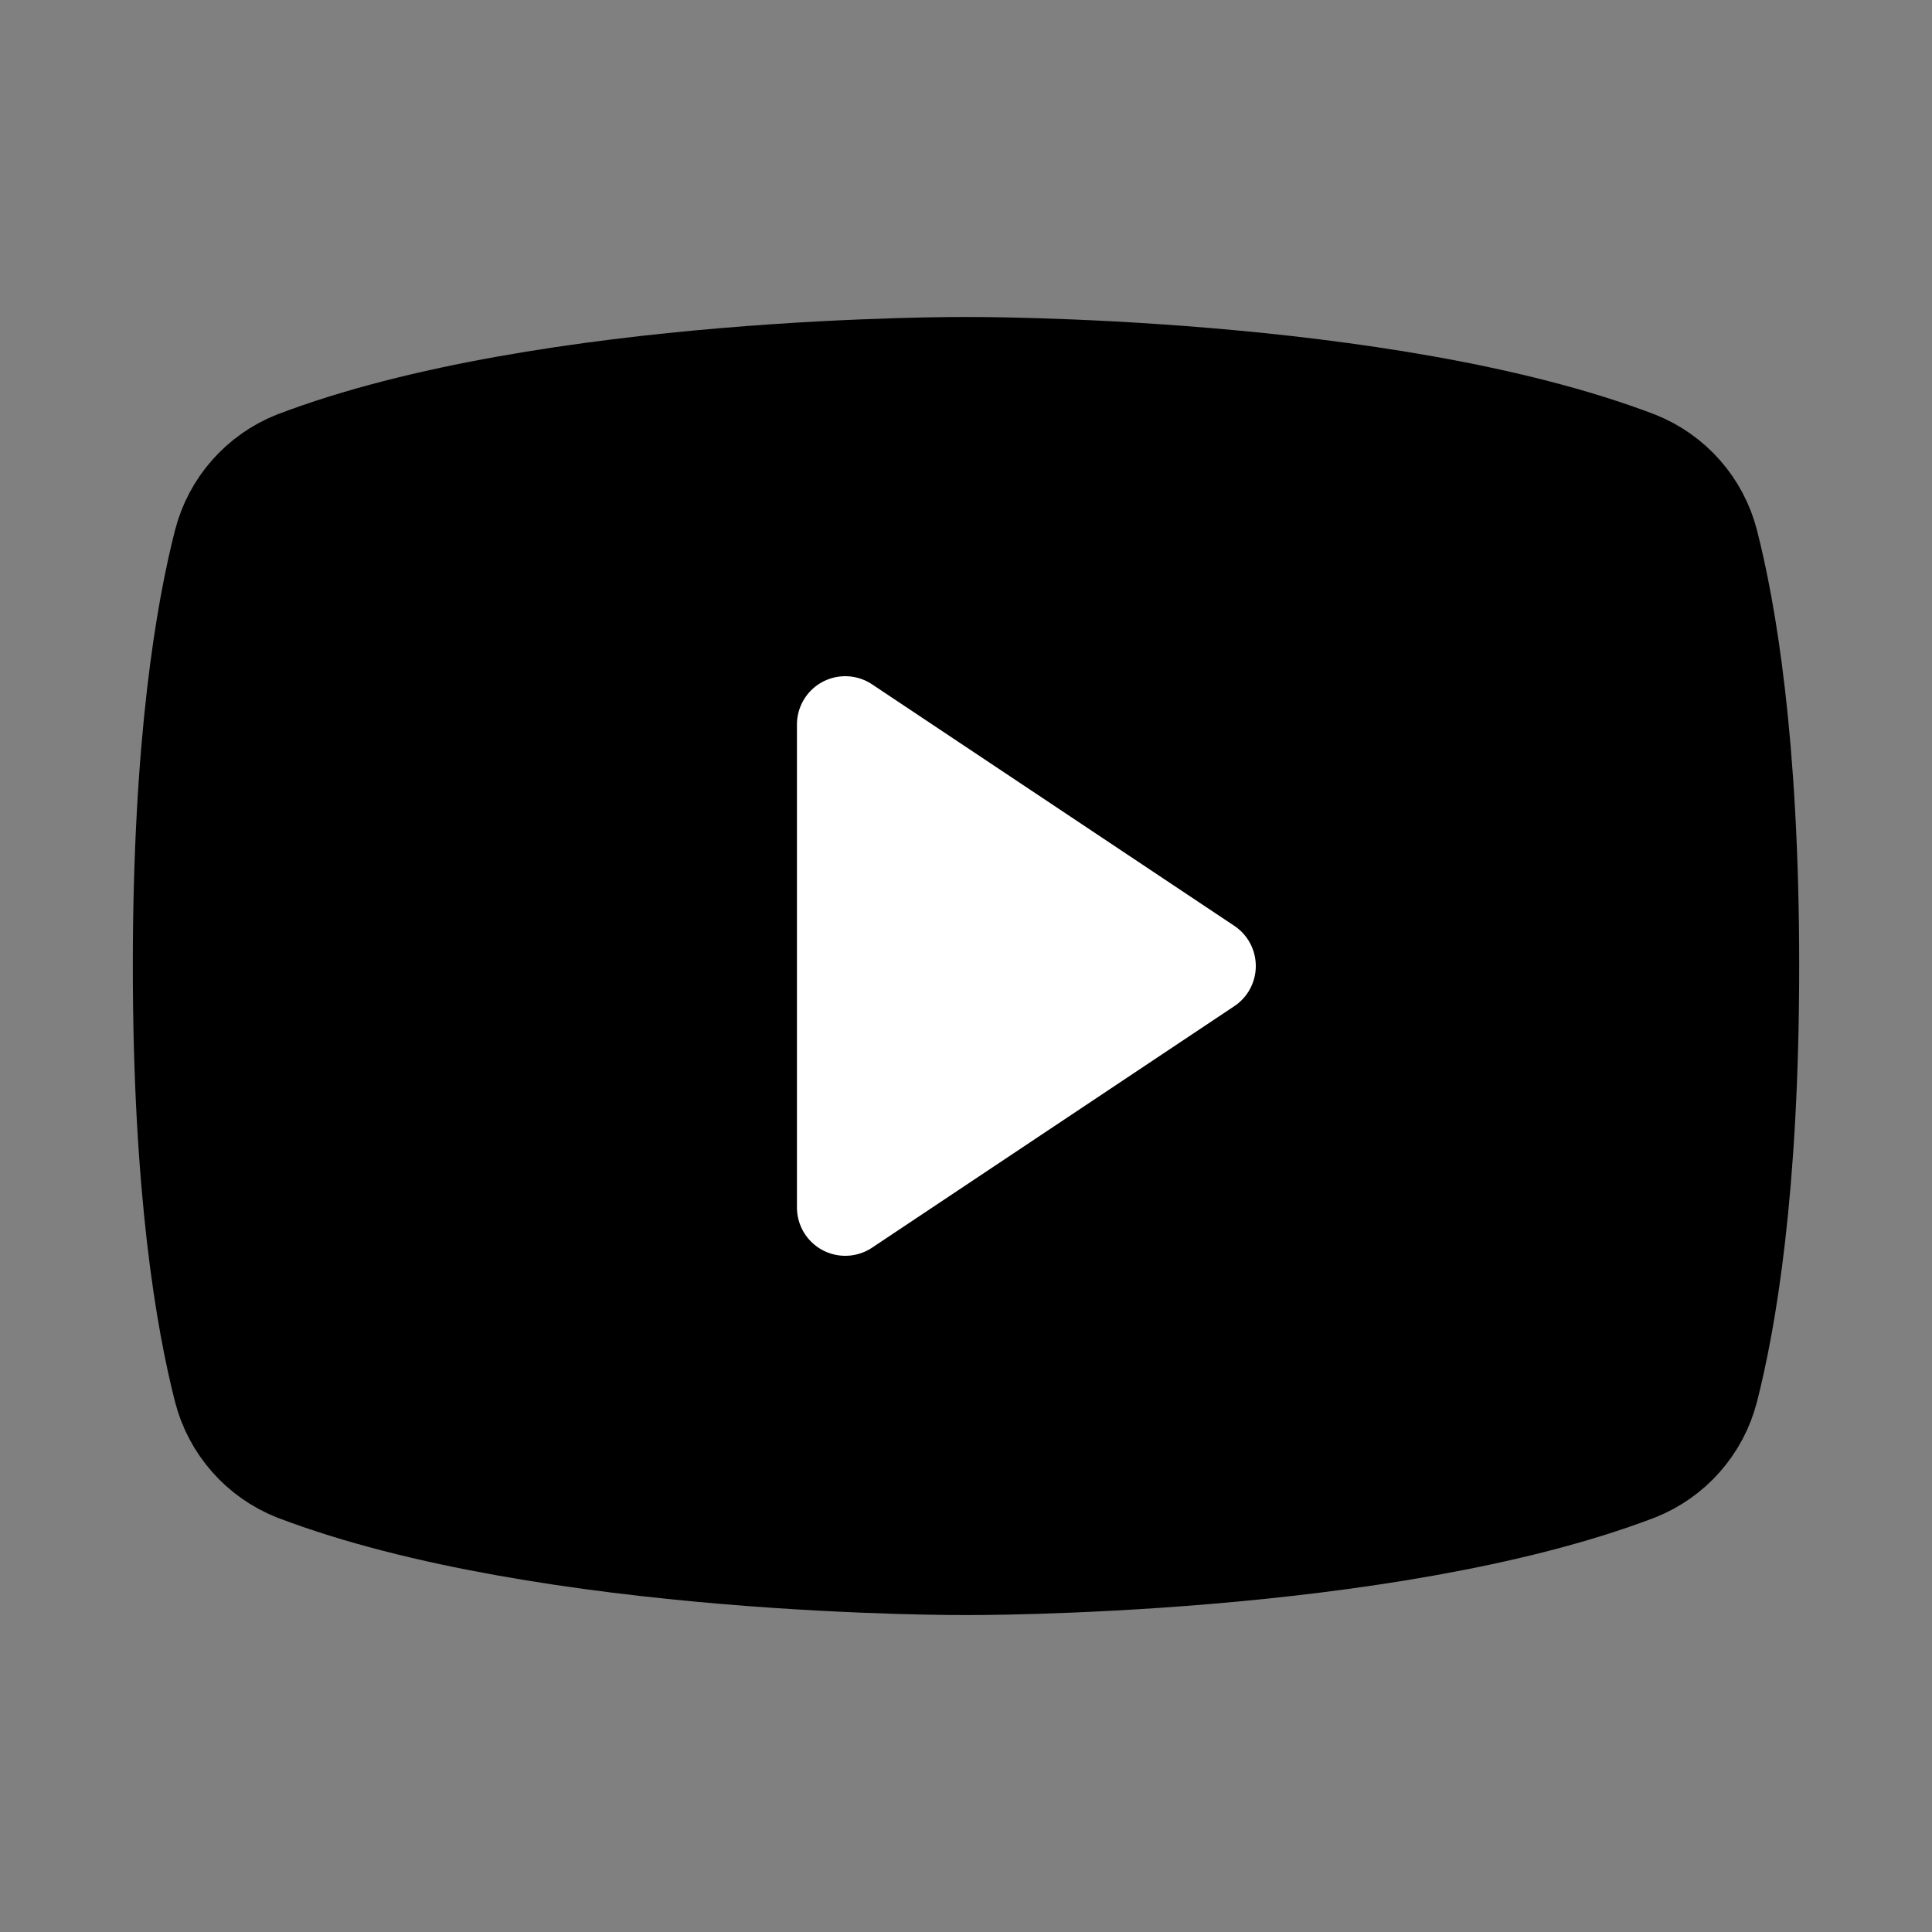 <svg width="40" height="40" viewBox="0 0 40 40" fill="none" xmlns="http://www.w3.org/2000/svg">
<rect x="0" y="0" width="40" height="40" fill="#808080" stroke="none"/>
<path d="M3.75 20C3.75 24.656 4.234 27.375 4.594 28.781C4.693 29.163 4.88 29.516 5.141 29.812C5.401 30.108 5.728 30.338 6.094 30.485C11.328 32.484 20 32.438 20 32.438C20 32.438 28.672 32.484 33.906 30.485C34.272 30.338 34.599 30.108 34.859 29.812C35.12 29.516 35.307 29.163 35.406 28.781C35.766 27.375 36.25 24.656 36.25 20C36.25 15.344 35.766 12.625 35.406 11.219C35.307 10.837 35.12 10.484 34.859 10.188C34.599 9.893 34.272 9.662 33.906 9.516C28.672 7.516 20 7.563 20 7.563C20 7.563 11.328 7.516 6.094 9.516C5.728 9.662 5.401 9.893 5.141 10.188C4.88 10.484 4.693 10.837 4.594 11.219C4.234 12.625 3.75 15.344 3.75 20Z" fill="black" stroke="black" stroke-width="2" stroke-linecap="round" stroke-linejoin="round"/>
<path d="M25 20L17.5 15V25L25 20Z" fill="white" stroke="white" stroke-width="2" stroke-linecap="round" stroke-linejoin="round"/>
</svg>
